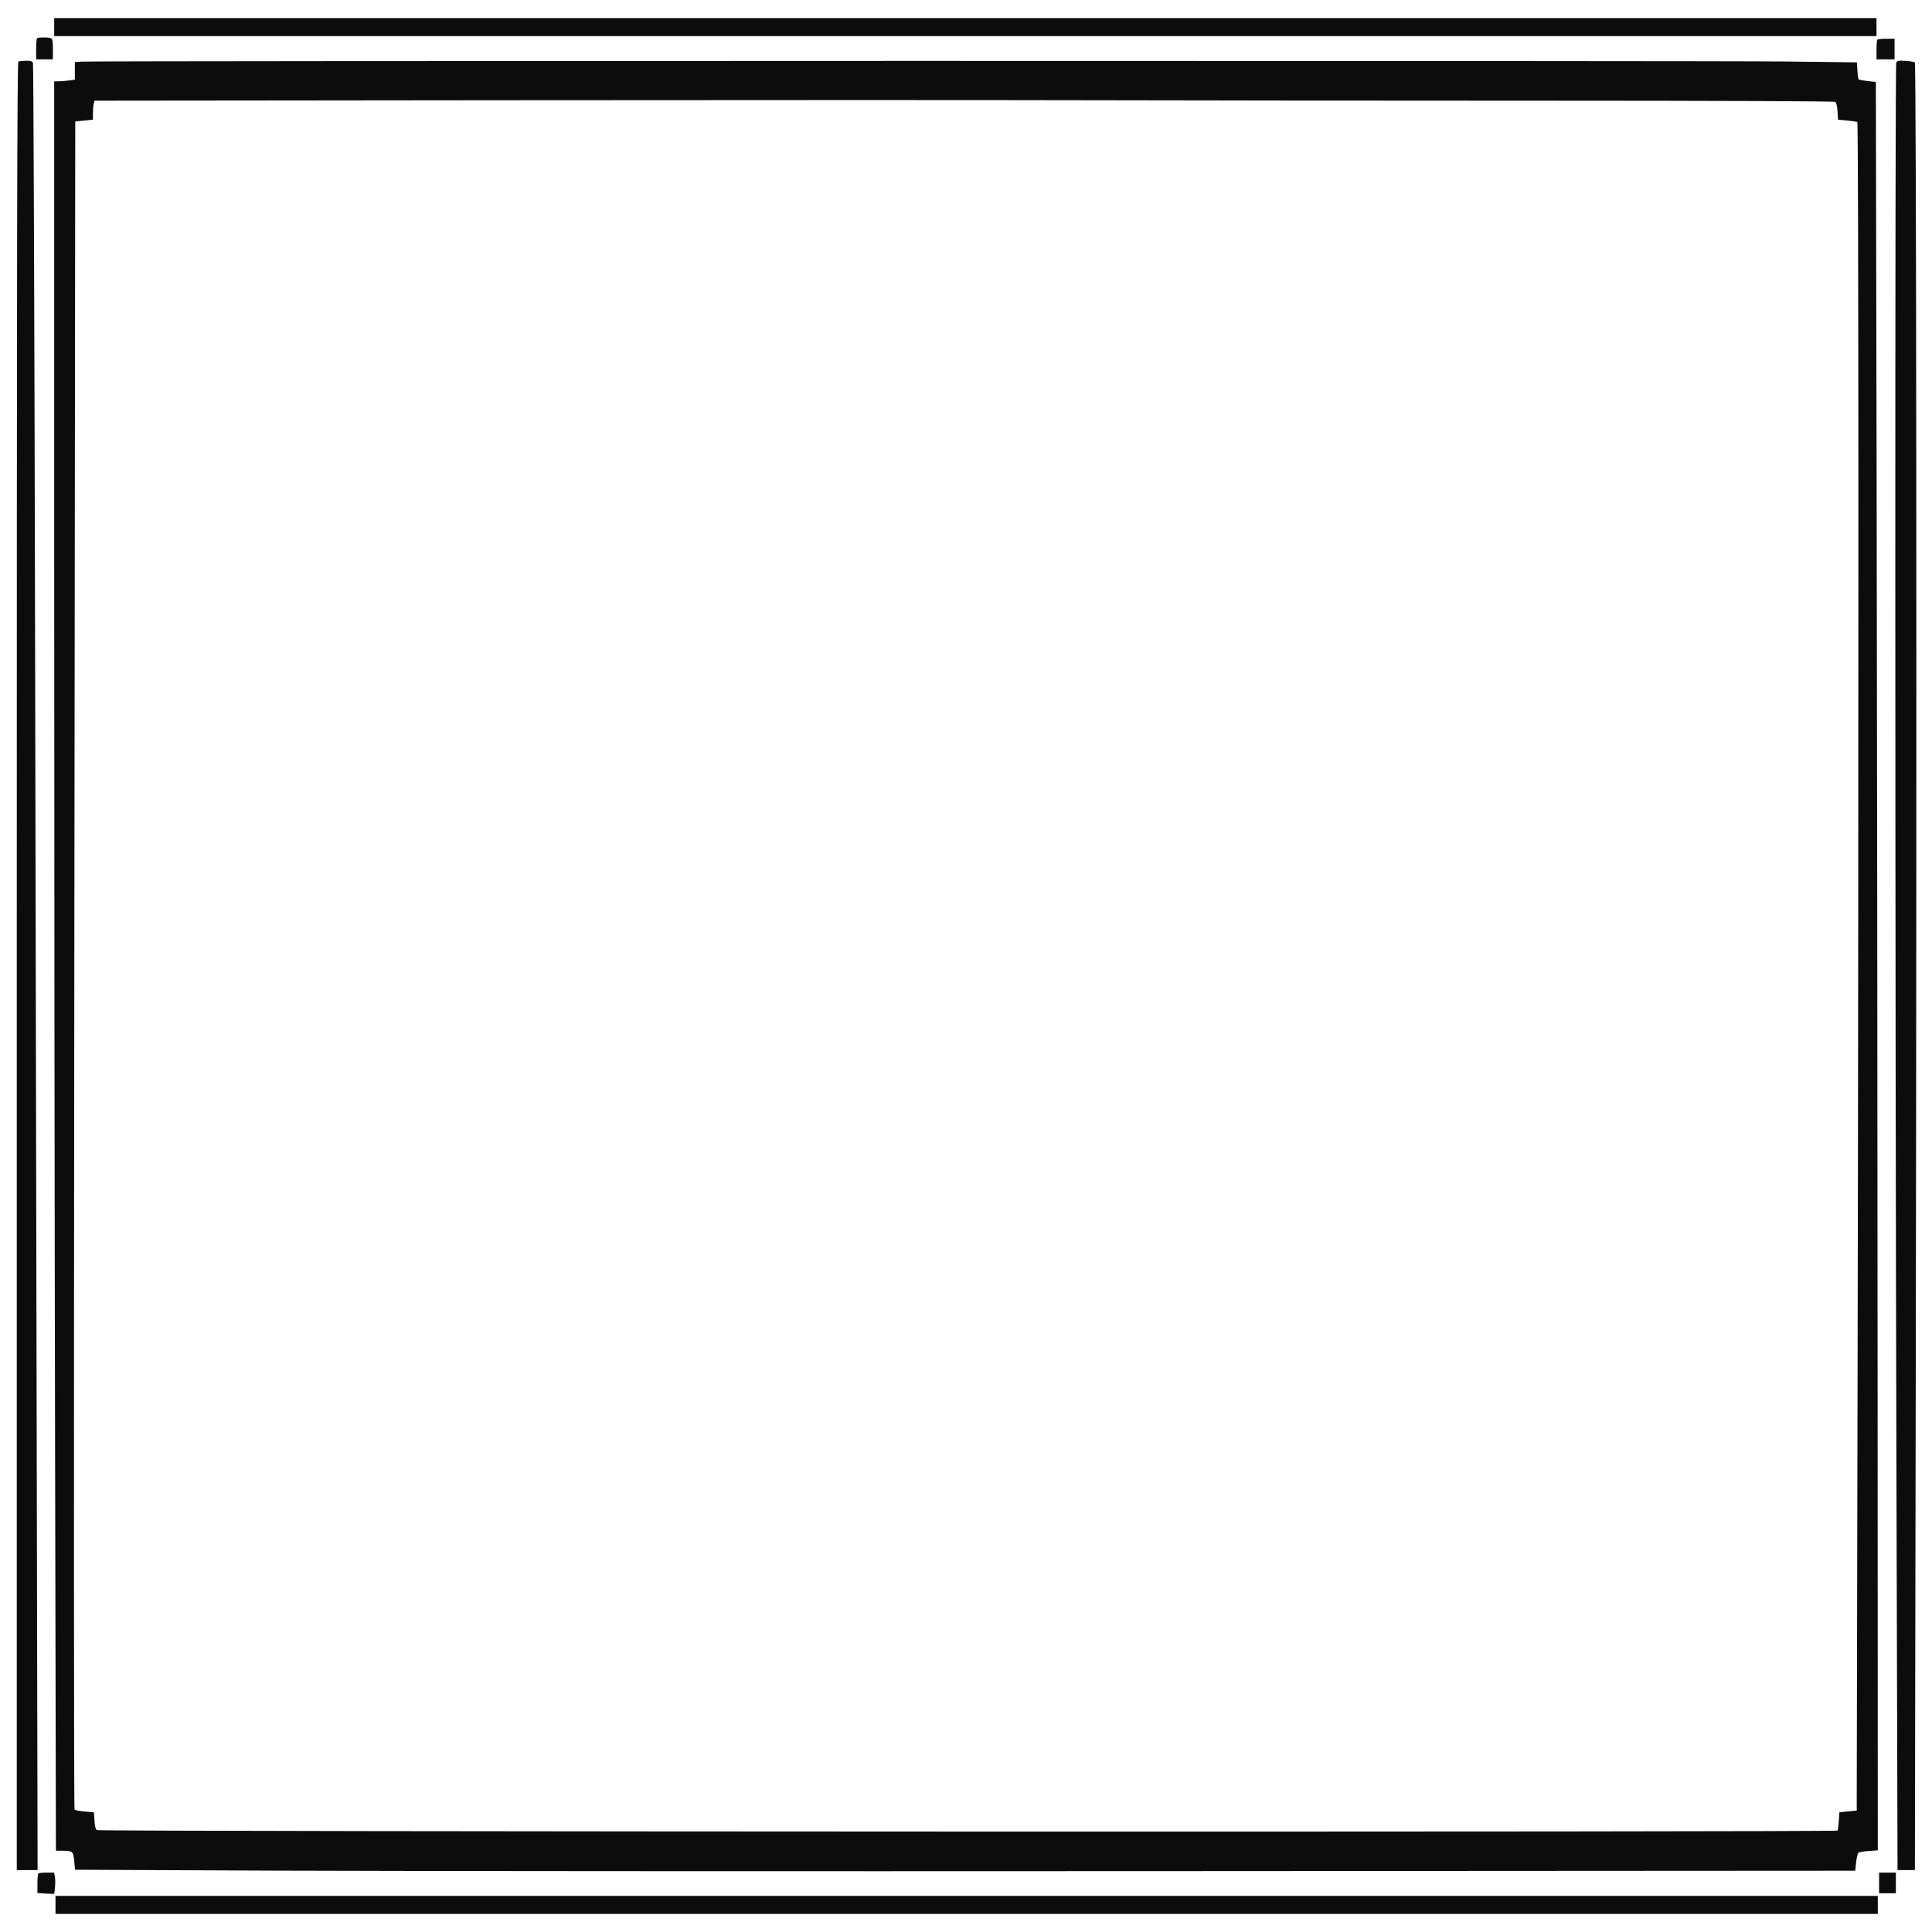 <svg xmlns="http://www.w3.org/2000/svg" width="1497" height="1497" viewBox="0 0 1497 1497" version="1.1"><path d="M 42 21 L 42 28 748 28 L 1454 28 1454 21 L 1454 14 748 14 L 42 14 42 21 M 28.667 29.667 C 28.300 30.033, 28 33.858, 28 38.167 L 28 46 34.500 46 L 41 46 41 38.107 C 41 31.832, 40.676 30.090, 39.418 29.607 C 37.289 28.790, 29.500 28.833, 28.667 29.667 M 1454.667 30.667 C 1454.300 31.033, 1454 34.633, 1454 38.667 L 1454 46 1461 46 L 1468 46 1468 38 L 1468 30 1461.667 30 C 1458.183 30, 1455.033 30.300, 1454.667 30.667 M 14.250 47.662 C 13.252 48.065, 13 189.186, 13 748.583 L 13 1449 21.064 1449 L 29.128 1449 28.617 1201.750 C 28.335 1065.762, 27.699 751.100, 27.202 502.500 C 26.706 253.900, 25.959 49.712, 25.543 48.750 C 24.970 47.425, 23.660 47.019, 20.143 47.079 C 17.589 47.122, 14.938 47.385, 14.250 47.662 M 63.750 47.739 L 58 48.100 58 54.914 L 58 61.728 53.360 62.364 C 50.809 62.714, 47.209 63, 45.360 63 L 42 63 42 431.250 C 42 633.788, 42.300 942.263, 42.666 1116.750 L 43.332 1434 47.916 1434.014 C 56.346 1434.039, 56.733 1434.360, 57.497 1441.970 L 58.178 1448.755 212.339 1449.440 C 297.128 1449.816, 607.475 1449.984, 902 1449.812 L 1437.500 1449.500 1438.207 1443.093 C 1438.595 1439.570, 1439.350 1436.250, 1439.885 1435.715 C 1440.419 1435.181, 1444.039 1434.516, 1447.928 1434.237 L 1455 1433.731 1454.853 1064.116 C 1454.772 860.827, 1454.435 552.525, 1454.103 379 L 1453.500 63.500 1447.131 62.798 C 1443.628 62.411, 1440.498 61.831, 1440.176 61.509 C 1439.854 61.187, 1439.409 58.089, 1439.189 54.624 L 1438.788 48.325 1384.729 47.662 C 1330.243 46.995, 74.448 47.068, 63.750 47.739 M 1469.296 48.634 C 1468.274 51.246, 1468.350 747.348, 1469.414 1130.250 L 1470.300 1449 1477.026 1449 L 1483.752 1449 1484.456 1035.750 C 1485.262 563.088, 1484.874 49.541, 1483.712 48.378 C 1483.278 47.945, 1480.021 47.405, 1476.475 47.179 C 1470.887 46.823, 1469.929 47.018, 1469.296 48.634 M 392.866 77.668 L 73.232 78.003 72.630 80.252 C 72.298 81.488, 72.021 84.804, 72.014 87.621 L 72 92.742 65.157 93.416 L 58.313 94.090 57.586 747.674 C 57.146 1143.138, 57.220 1401.620, 57.774 1402.174 C 58.278 1402.678, 61.862 1403.356, 65.737 1403.681 L 72.784 1404.272 73.194 1410.704 C 73.459 1414.865, 74.115 1417.461, 75.052 1418.053 C 77.062 1419.325, 1422.496 1419.691, 1423.881 1418.421 C 1424.090 1418.229, 1424.485 1414.958, 1424.757 1411.152 L 1425.252 1404.234 1431.960 1403.573 L 1438.668 1402.912 1439.334 1063.789 C 1440.273 585.755, 1440.167 95.222, 1439.126 94.578 C 1438.645 94.280, 1435.093 93.744, 1431.234 93.385 L 1424.216 92.733 1423.806 86.298 C 1423.541 82.135, 1422.885 79.540, 1421.948 78.947 C 1421.082 78.399, 1329.411 78.024, 1193.916 78.015 C 1069.294 78.007, 909.994 77.850, 839.916 77.666 C 769.837 77.483, 568.665 77.484, 392.866 77.668 M 29.667 1451.667 C 29.300 1452.033, 29 1455.593, 29 1459.578 L 29 1466.822 35.250 1467.201 C 38.688 1467.409, 41.611 1467.526, 41.746 1467.461 C 42.531 1467.081, 43.146 1457.589, 42.580 1454.576 L 41.909 1451 36.121 1451 C 32.938 1451, 30.033 1451.300, 29.667 1451.667 M 1456 1459 L 1456 1467 1462.500 1467 L 1469 1467 1469 1459 L 1469 1451 1462.500 1451 L 1456 1451 1456 1459 M 43 1476 L 43 1483 749 1483 L 1455 1483 1455 1476 L 1455 1469 749 1469 L 43 1469 43 1476" stroke="none" fill="#0c0c0c" fill-rule="evenodd"/></svg>
